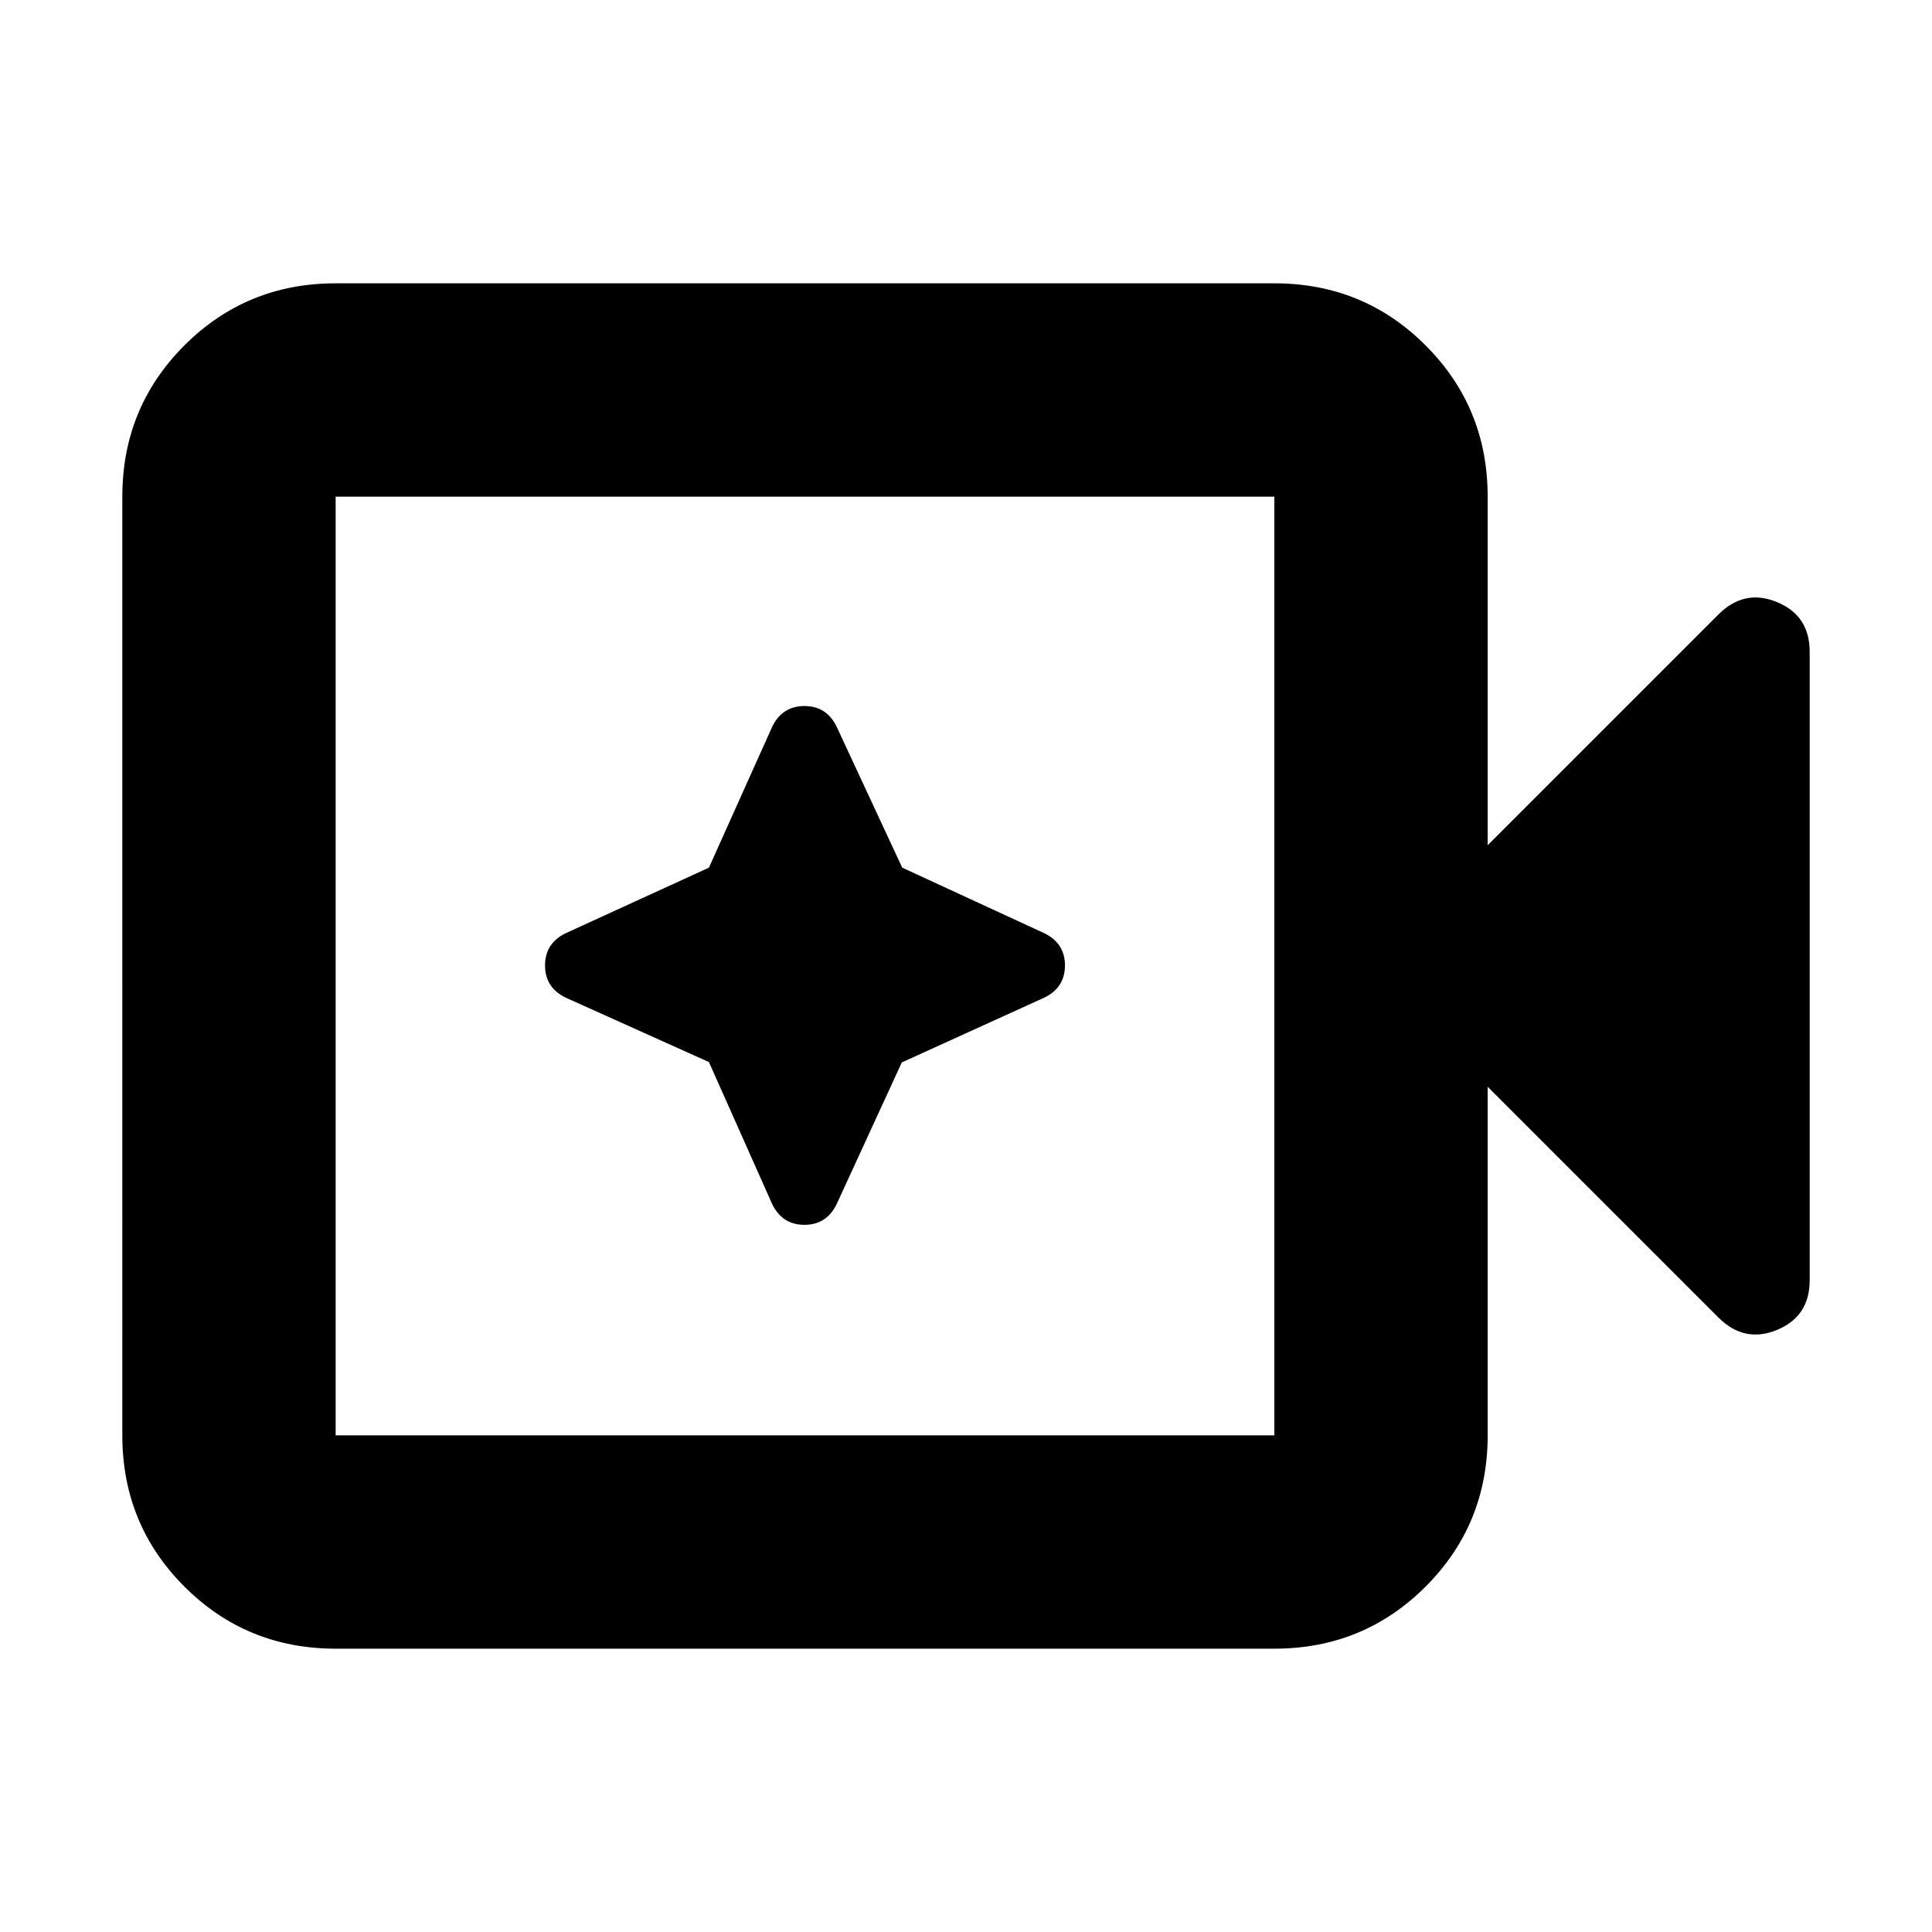 <svg xmlns="http://www.w3.org/2000/svg" height="24" viewBox="0 96 960 960" width="24"><path d="M166.783 915.218q-44.305 0-75.153-30.848-30.848-30.848-30.848-75.153V342.783q0-44.305 30.848-75.153 30.848-30.848 75.153-30.848h466.434q44.305 0 75.153 30.848 30.848 30.848 30.848 75.153V516l114.695-114.695q12.827-12.826 29.066-6.131 16.239 6.696 16.239 24.653v312.346q0 17.957-16.239 24.653-16.239 6.695-29.066-6.131L739.218 636v173.217q0 44.305-30.848 75.153-30.848 30.848-75.153 30.848H166.783Zm0-106.001h466.434V342.783H166.783v466.434Zm0 0V342.783v466.434Zm185.478-185.478 31.435 70.565q5 10.305 16.021 10.305 11.022 0 16.022-10.305l32.355-70.388 70.776-32.177q10.304-5 10.304-16.022 0-11.021-10.304-16.021l-70.566-32.566-32.565-70q-5-10.304-16.022-10.304-11.021 0-16.021 10.304l-31.435 70-71.131 32.566q-10.304 5-10.304 16.021 0 11.022 10.304 16.022l71.131 32Z"/></svg>